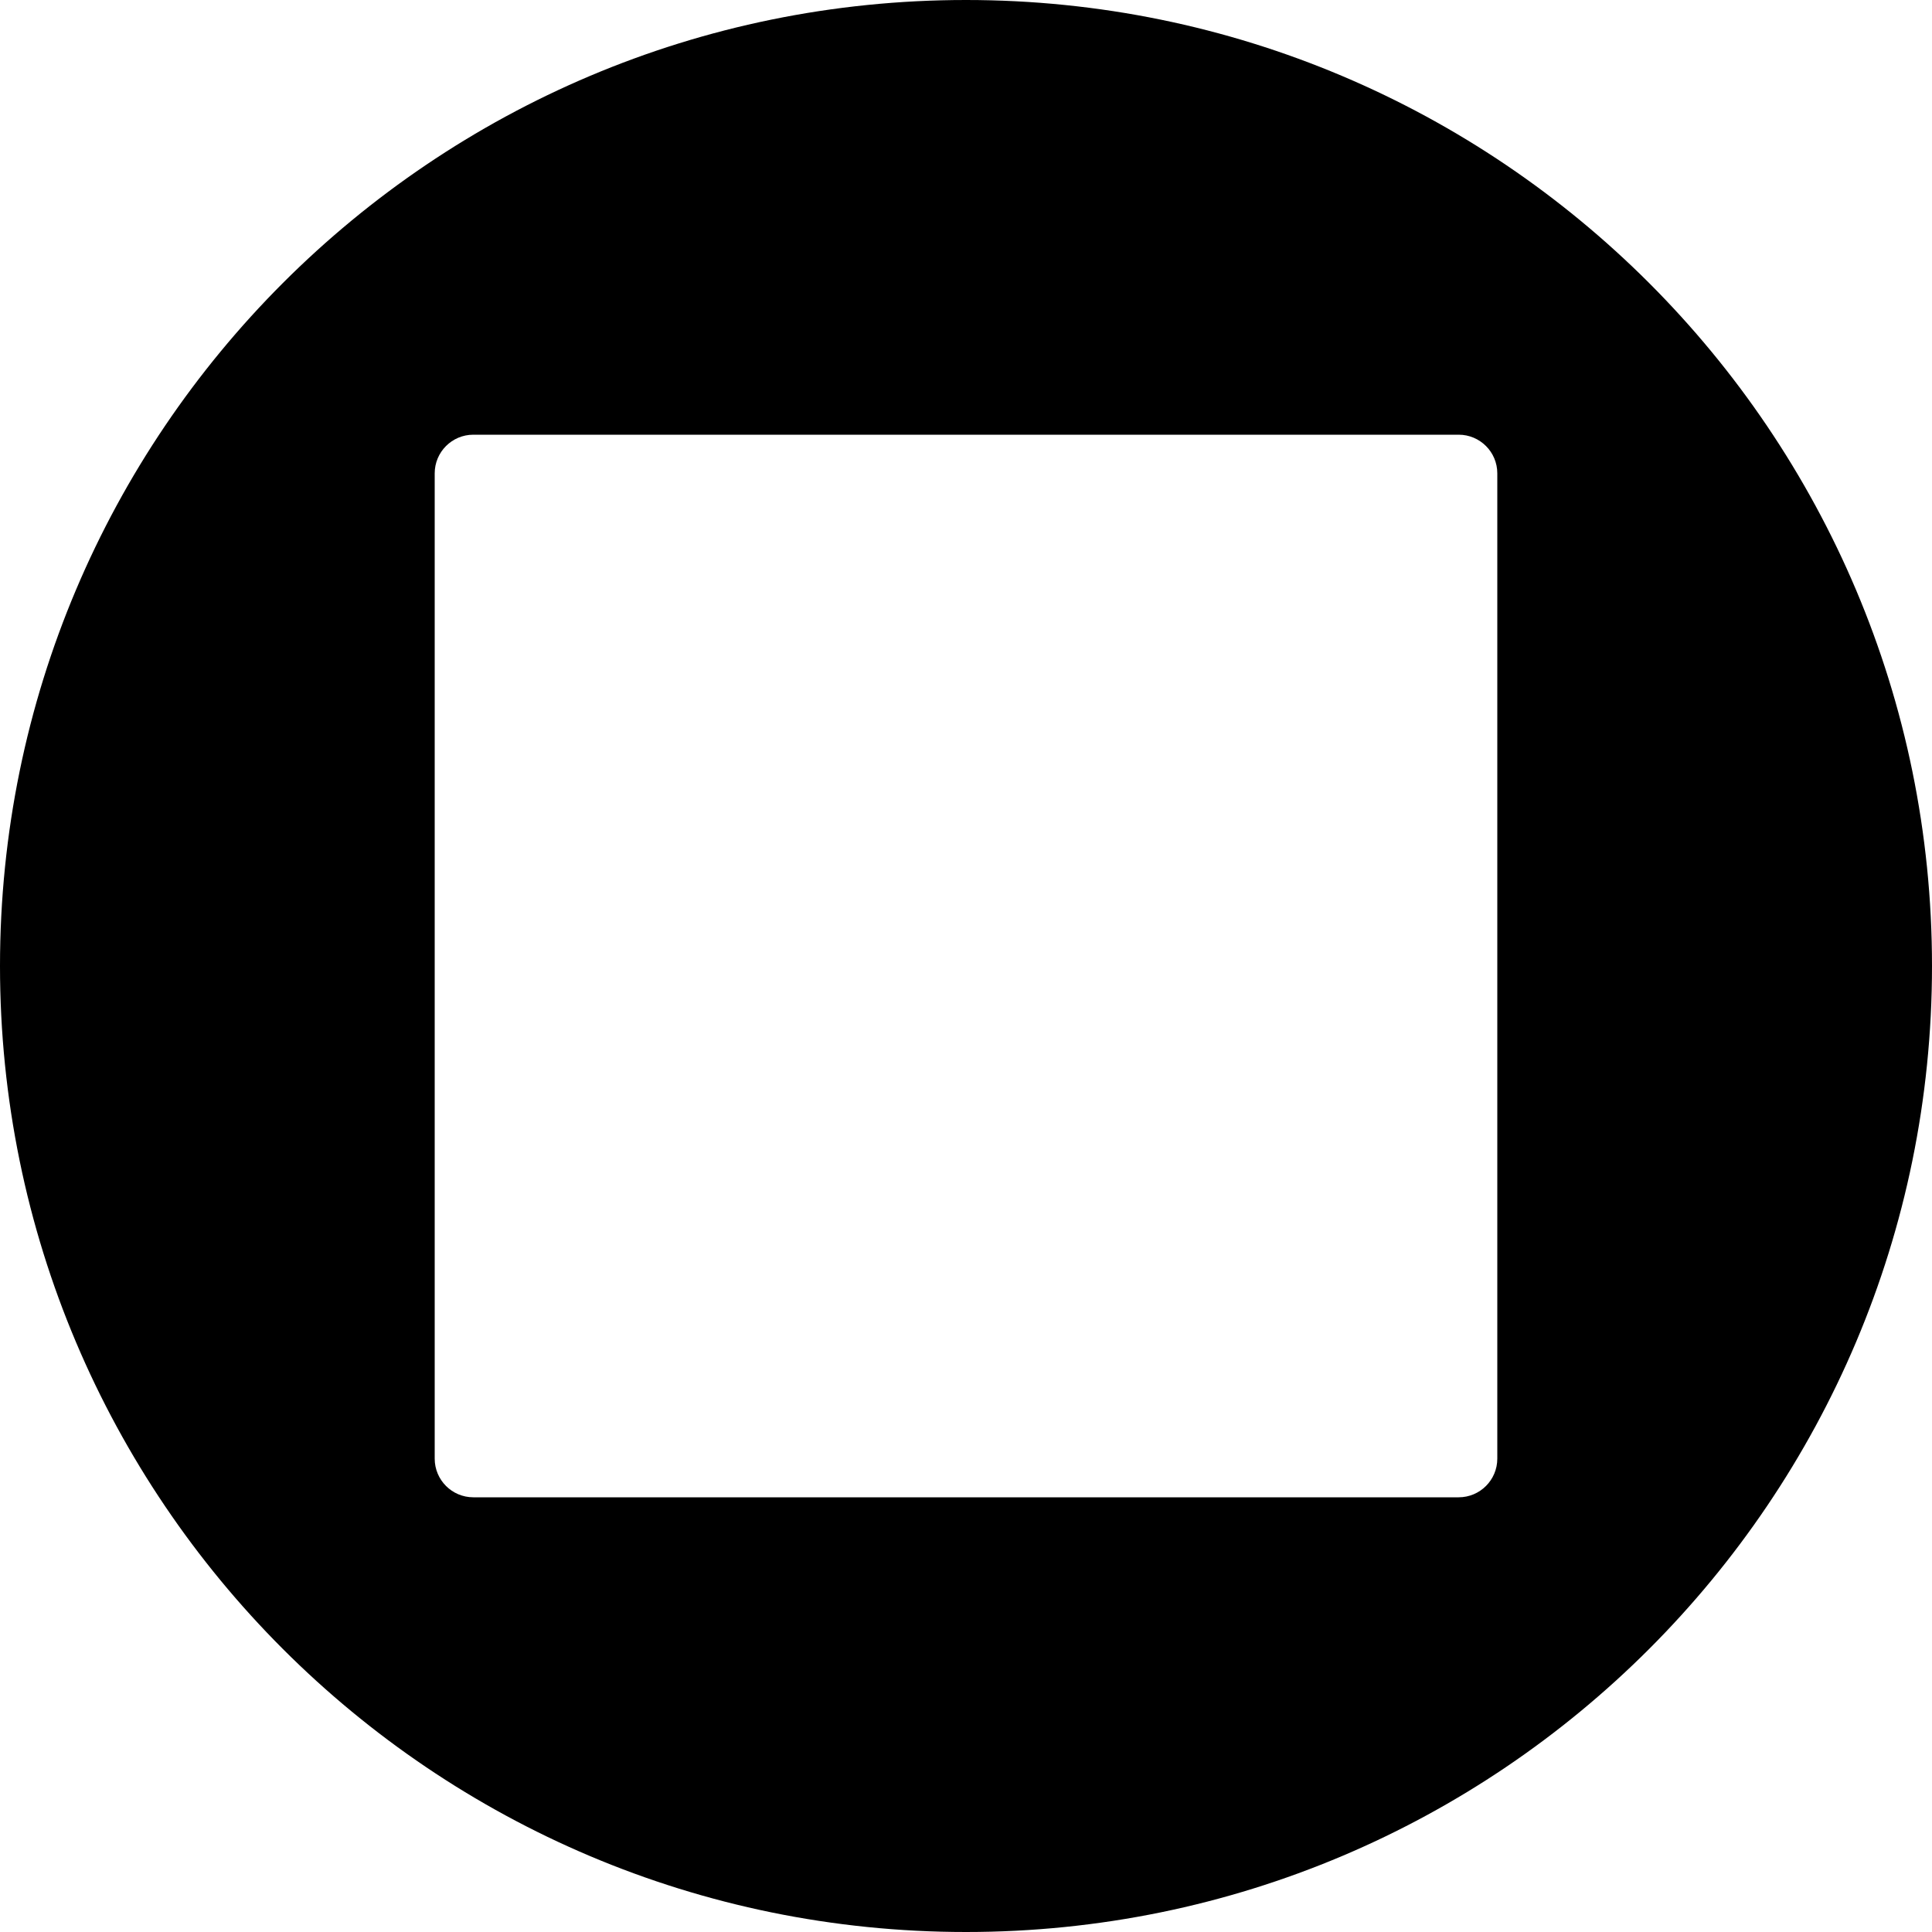 <svg width="24" height="24" viewBox="0 0 24 24" fill="none" xmlns="http://www.w3.org/2000/svg"><path fill-rule="evenodd" clip-rule="evenodd" d="M12 24C18.627 24 24 18.627 24 12C24 5.373 18.627 0 12 0C5.373 0 0 5.373 0 12C0 18.627 5.373 24 12 24ZM18.6 5.88C18.6 5.615 18.385 5.4 18.12 5.4H5.88C5.615 5.4 5.4 5.615 5.4 5.88V18.12C5.4 18.385 5.615 18.6 5.88 18.6H18.12C18.385 18.6 18.6 18.385 18.6 18.12V5.88Z" fill="currentColor"/></svg>